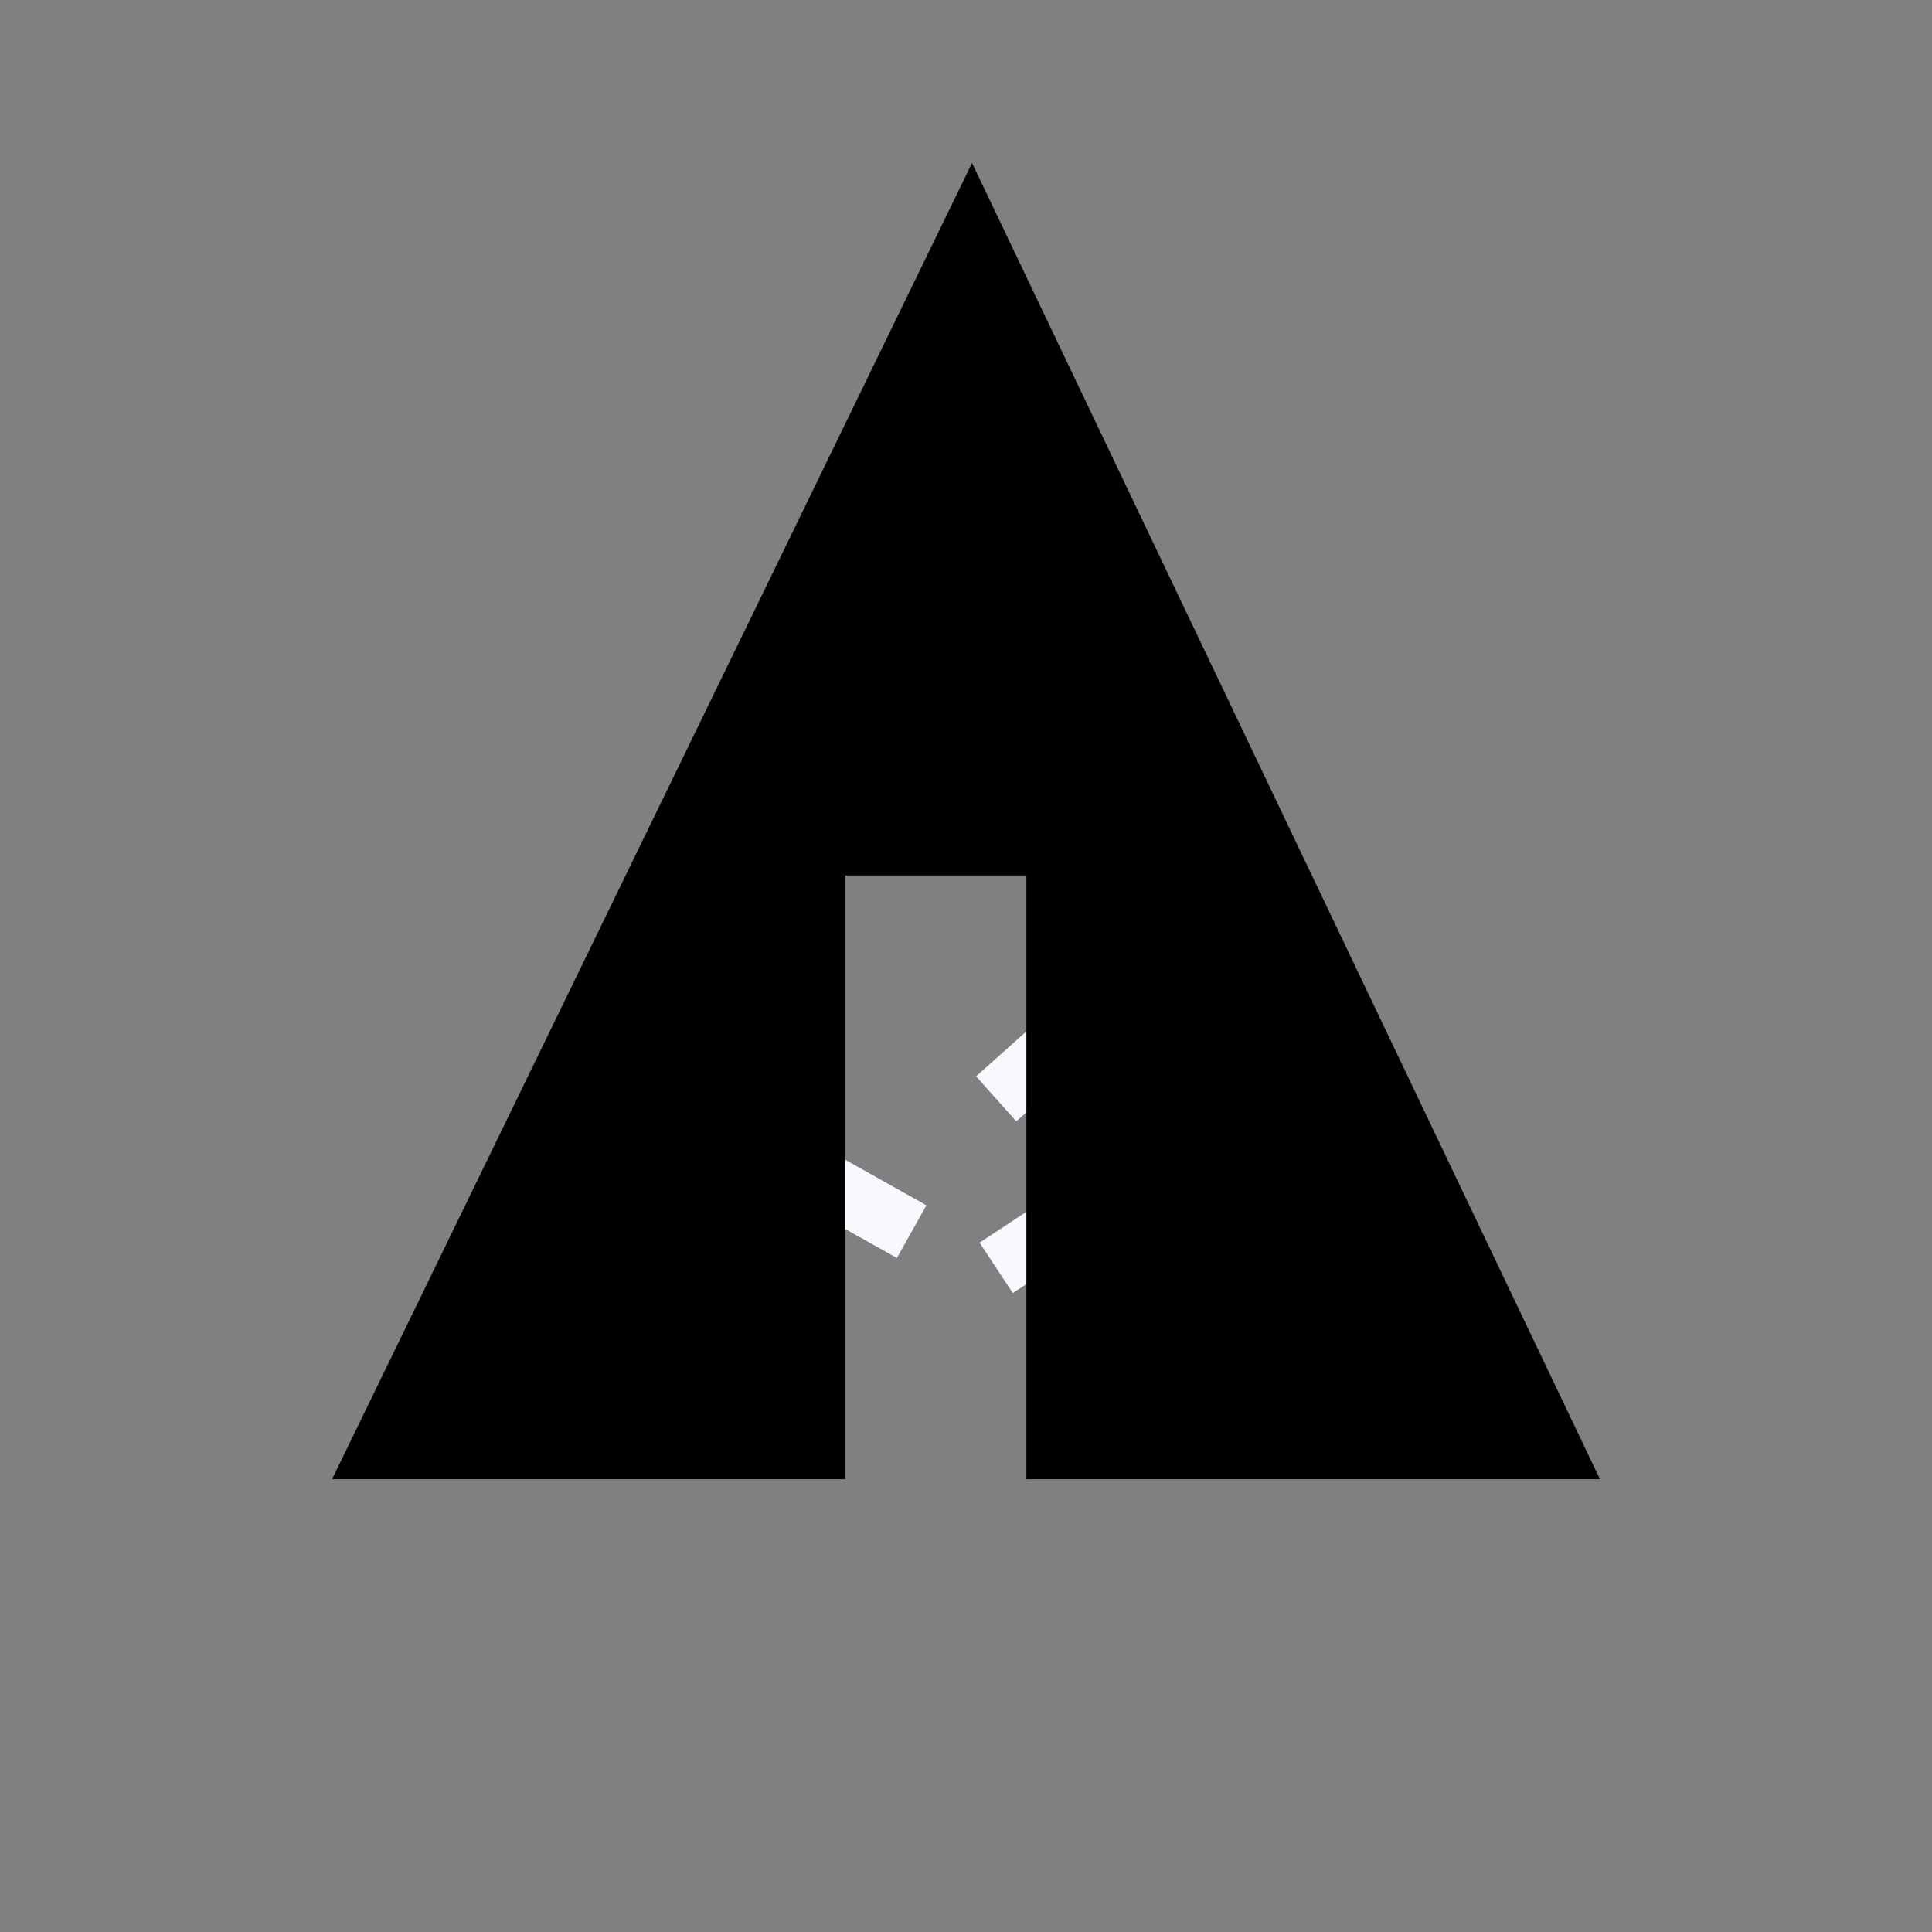 <svg xmlns="http://www.w3.org/2000/svg" width="32px" height="32px" viewBox="0 0 32 32" aria-labelledby="title">
    <rect x="0" y="0" width="32" height="32" fill="#808080" stroke="none"/>
    <title id="title">Forrst icon</title>
	<line stroke="ghostwhite" x1="11" y1="18.1" x2="15.1" y2="20.4"/>
    <line stroke="ghostwhite" x1="16.5" y1="18.2" x2="19.3" y2="15.7"/>
    <line stroke="ghostwhite" x1="16.5" y1="21" x2="21.2" y2="17.9"/>
	<polygon fill="black" points="5.5,24.5 14,24.5 14,14.5 17,14.5 17,24.5 26.5,24.5 16.1,2.7"/>
</svg>